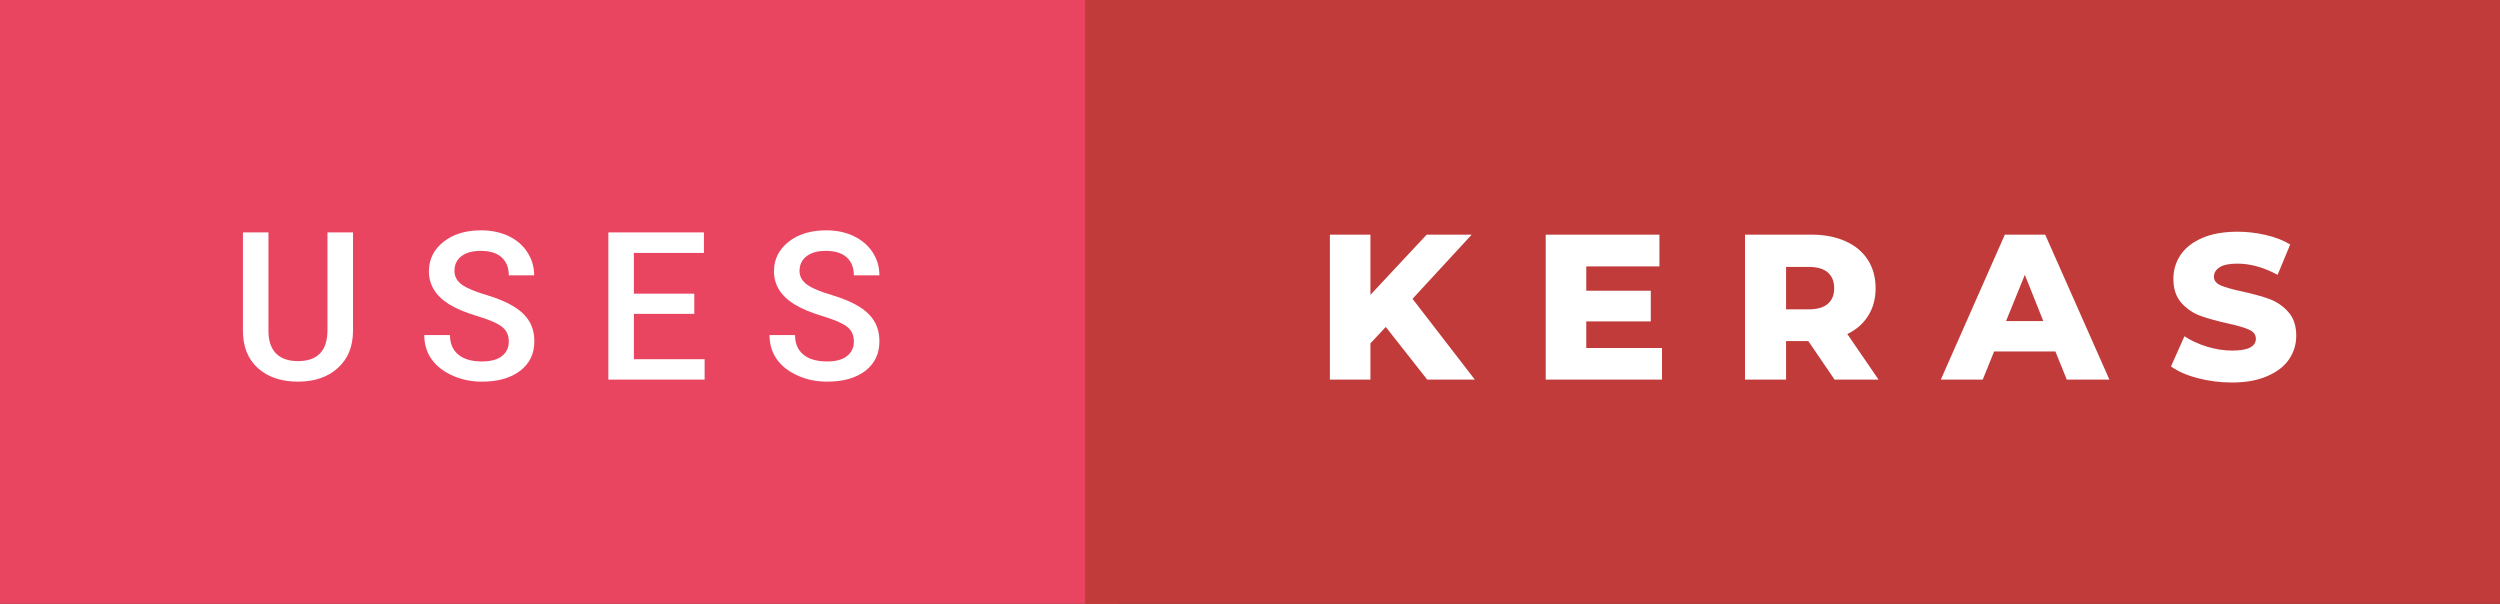 <svg xmlns="http://www.w3.org/2000/svg" width="144.9" height="35" viewBox="0 0 144.9 35"><rect x="0" y="0" width="144.9" height="35" fill="#333333" stroke="none"/><rect class="svg__rect" x="0" y="0" width="64.89" height="35" fill="#EA4560"/><rect class="svg__rect" x="62.89" y="0" width="82.01" height="35" fill="#C13B3A"/><path class="svg__text" d="M14.08 19.16L14.08 19.16L14.08 13.47L15.56 13.47L15.56 19.18Q15.56 20.03 15.99 20.48Q16.43 20.93 17.27 20.93L17.27 20.93Q18.98 20.93 18.98 19.13L18.98 19.13L18.98 13.47L20.46 13.47L20.46 19.17Q20.46 20.53 19.59 21.32Q18.72 22.12 17.27 22.12L17.27 22.12Q15.81 22.12 14.94 21.33Q14.08 20.55 14.08 19.16ZM24.59 19.42L24.59 19.42L26.08 19.42Q26.08 20.15 26.56 20.55Q27.04 20.95 27.93 20.95L27.93 20.95Q28.71 20.95 29.10 20.63Q29.49 20.32 29.49 19.80L29.49 19.80Q29.49 19.24 29.09 18.94Q28.70 18.63 27.66 18.32Q26.63 18.01 26.02 17.63L26.02 17.63Q24.86 16.90 24.86 15.72L24.86 15.72Q24.86 14.69 25.70 14.02Q26.54 13.35 27.88 13.35L27.88 13.35Q28.77 13.35 29.47 13.68Q30.17 14.01 30.56 14.61Q30.96 15.22 30.96 15.96L30.96 15.96L29.49 15.96Q29.49 15.29 29.07 14.91Q28.65 14.54 27.87 14.54L27.87 14.54Q27.14 14.54 26.74 14.85Q26.34 15.16 26.34 15.71L26.34 15.71Q26.34 16.18 26.77 16.50Q27.21 16.81 28.20 17.10Q29.20 17.40 29.80 17.78Q30.41 18.16 30.69 18.65Q30.97 19.13 30.97 19.79L30.97 19.79Q30.97 20.86 30.15 21.49Q29.33 22.12 27.93 22.12L27.93 22.12Q27.01 22.12 26.23 21.77Q25.46 21.43 25.02 20.83Q24.59 20.22 24.59 19.42ZM40.84 22L35.26 22L35.26 13.47L40.80 13.47L40.80 14.66L36.74 14.66L36.74 17.02L40.24 17.02L40.24 18.19L36.74 18.19L36.74 20.82L40.84 20.82L40.84 22ZM44.60 19.42L44.60 19.42L46.08 19.42Q46.08 20.15 46.56 20.55Q47.04 20.95 47.94 20.95L47.94 20.95Q48.71 20.95 49.10 20.63Q49.49 20.32 49.49 19.80L49.49 19.80Q49.49 19.24 49.10 18.94Q48.70 18.63 47.67 18.32Q46.64 18.01 46.03 17.63L46.03 17.63Q44.86 16.90 44.86 15.72L44.86 15.72Q44.86 14.69 45.70 14.02Q46.54 13.35 47.89 13.35L47.89 13.35Q48.78 13.35 49.47 13.68Q50.17 14.01 50.57 14.61Q50.97 15.22 50.97 15.96L50.97 15.96L49.49 15.96Q49.49 15.29 49.07 14.91Q48.65 14.54 47.87 14.54L47.87 14.54Q47.15 14.54 46.75 14.85Q46.34 15.16 46.34 15.71L46.34 15.71Q46.34 16.18 46.78 16.50Q47.21 16.81 48.21 17.10Q49.20 17.40 49.81 17.78Q50.41 18.16 50.69 18.65Q50.97 19.13 50.97 19.79L50.97 19.79Q50.97 20.86 50.16 21.49Q49.34 22.12 47.94 22.12L47.94 22.12Q47.01 22.12 46.24 21.77Q45.46 21.43 45.03 20.83Q44.60 20.22 44.60 19.42Z" fill="#FFFFFF"/><path class="svg__text" d="M79.43 22L77.08 22L77.08 13.60L79.43 13.60L79.43 17.09L82.69 13.60L85.30 13.60L81.87 17.32L85.48 22L82.72 22L80.32 18.95L79.43 19.90L79.43 22ZM96.33 22L89.59 22L89.59 13.60L96.18 13.60L96.18 15.44L91.94 15.44L91.94 16.85L95.68 16.85L95.68 18.63L91.94 18.63L91.94 20.17L96.33 20.17L96.33 22ZM103.52 22L101.14 22L101.14 13.60L104.98 13.60Q106.12 13.60 106.96 13.98Q107.80 14.35 108.26 15.06Q108.71 15.76 108.71 16.71L108.71 16.71Q108.71 17.62 108.28 18.30Q107.86 18.98 107.07 19.36L107.07 19.36L108.88 22L106.33 22L104.81 19.77L103.52 19.77L103.52 22ZM103.52 15.47L103.52 17.93L104.83 17.93Q105.57 17.93 105.94 17.61Q106.31 17.29 106.31 16.71L106.31 16.71Q106.31 16.12 105.94 15.79Q105.57 15.47 104.83 15.47L104.83 15.47L103.52 15.47ZM114.92 22L112.49 22L116.20 13.60L118.54 13.60L122.26 22L119.79 22L119.13 20.37L115.58 20.37L114.92 22ZM117.36 15.93L116.27 18.61L118.43 18.61L117.36 15.93ZM125.83 21.24L125.83 21.24L126.61 19.49Q127.17 19.86 127.91 20.09Q128.66 20.32 129.38 20.32L129.38 20.32Q130.74 20.32 130.75 19.64L130.75 19.64Q130.75 19.28 130.36 19.11Q129.97 18.93 129.10 18.74L129.10 18.74Q128.15 18.53 127.52 18.30Q126.88 18.06 126.43 17.55Q125.97 17.03 125.97 16.16L125.97 16.16Q125.97 15.39 126.39 14.77Q126.81 14.15 127.65 13.79Q128.48 13.43 129.69 13.43L129.69 13.43Q130.52 13.43 131.32 13.62Q132.13 13.80 132.74 14.17L132.74 14.17L132.01 15.93Q130.81 15.28 129.68 15.28L129.68 15.28Q128.97 15.28 128.65 15.49Q128.32 15.70 128.32 16.04L128.32 16.04Q128.32 16.37 128.71 16.54Q129.09 16.71 129.94 16.89L129.94 16.89Q130.90 17.10 131.53 17.33Q132.16 17.56 132.62 18.07Q133.09 18.58 133.09 19.46L133.09 19.46Q133.09 20.21 132.67 20.83Q132.25 21.44 131.41 21.80Q130.57 22.17 129.37 22.17L129.37 22.17Q128.35 22.17 127.39 21.92Q126.43 21.67 125.83 21.24Z" fill="#FFFFFF" x="75.89"/></svg>
